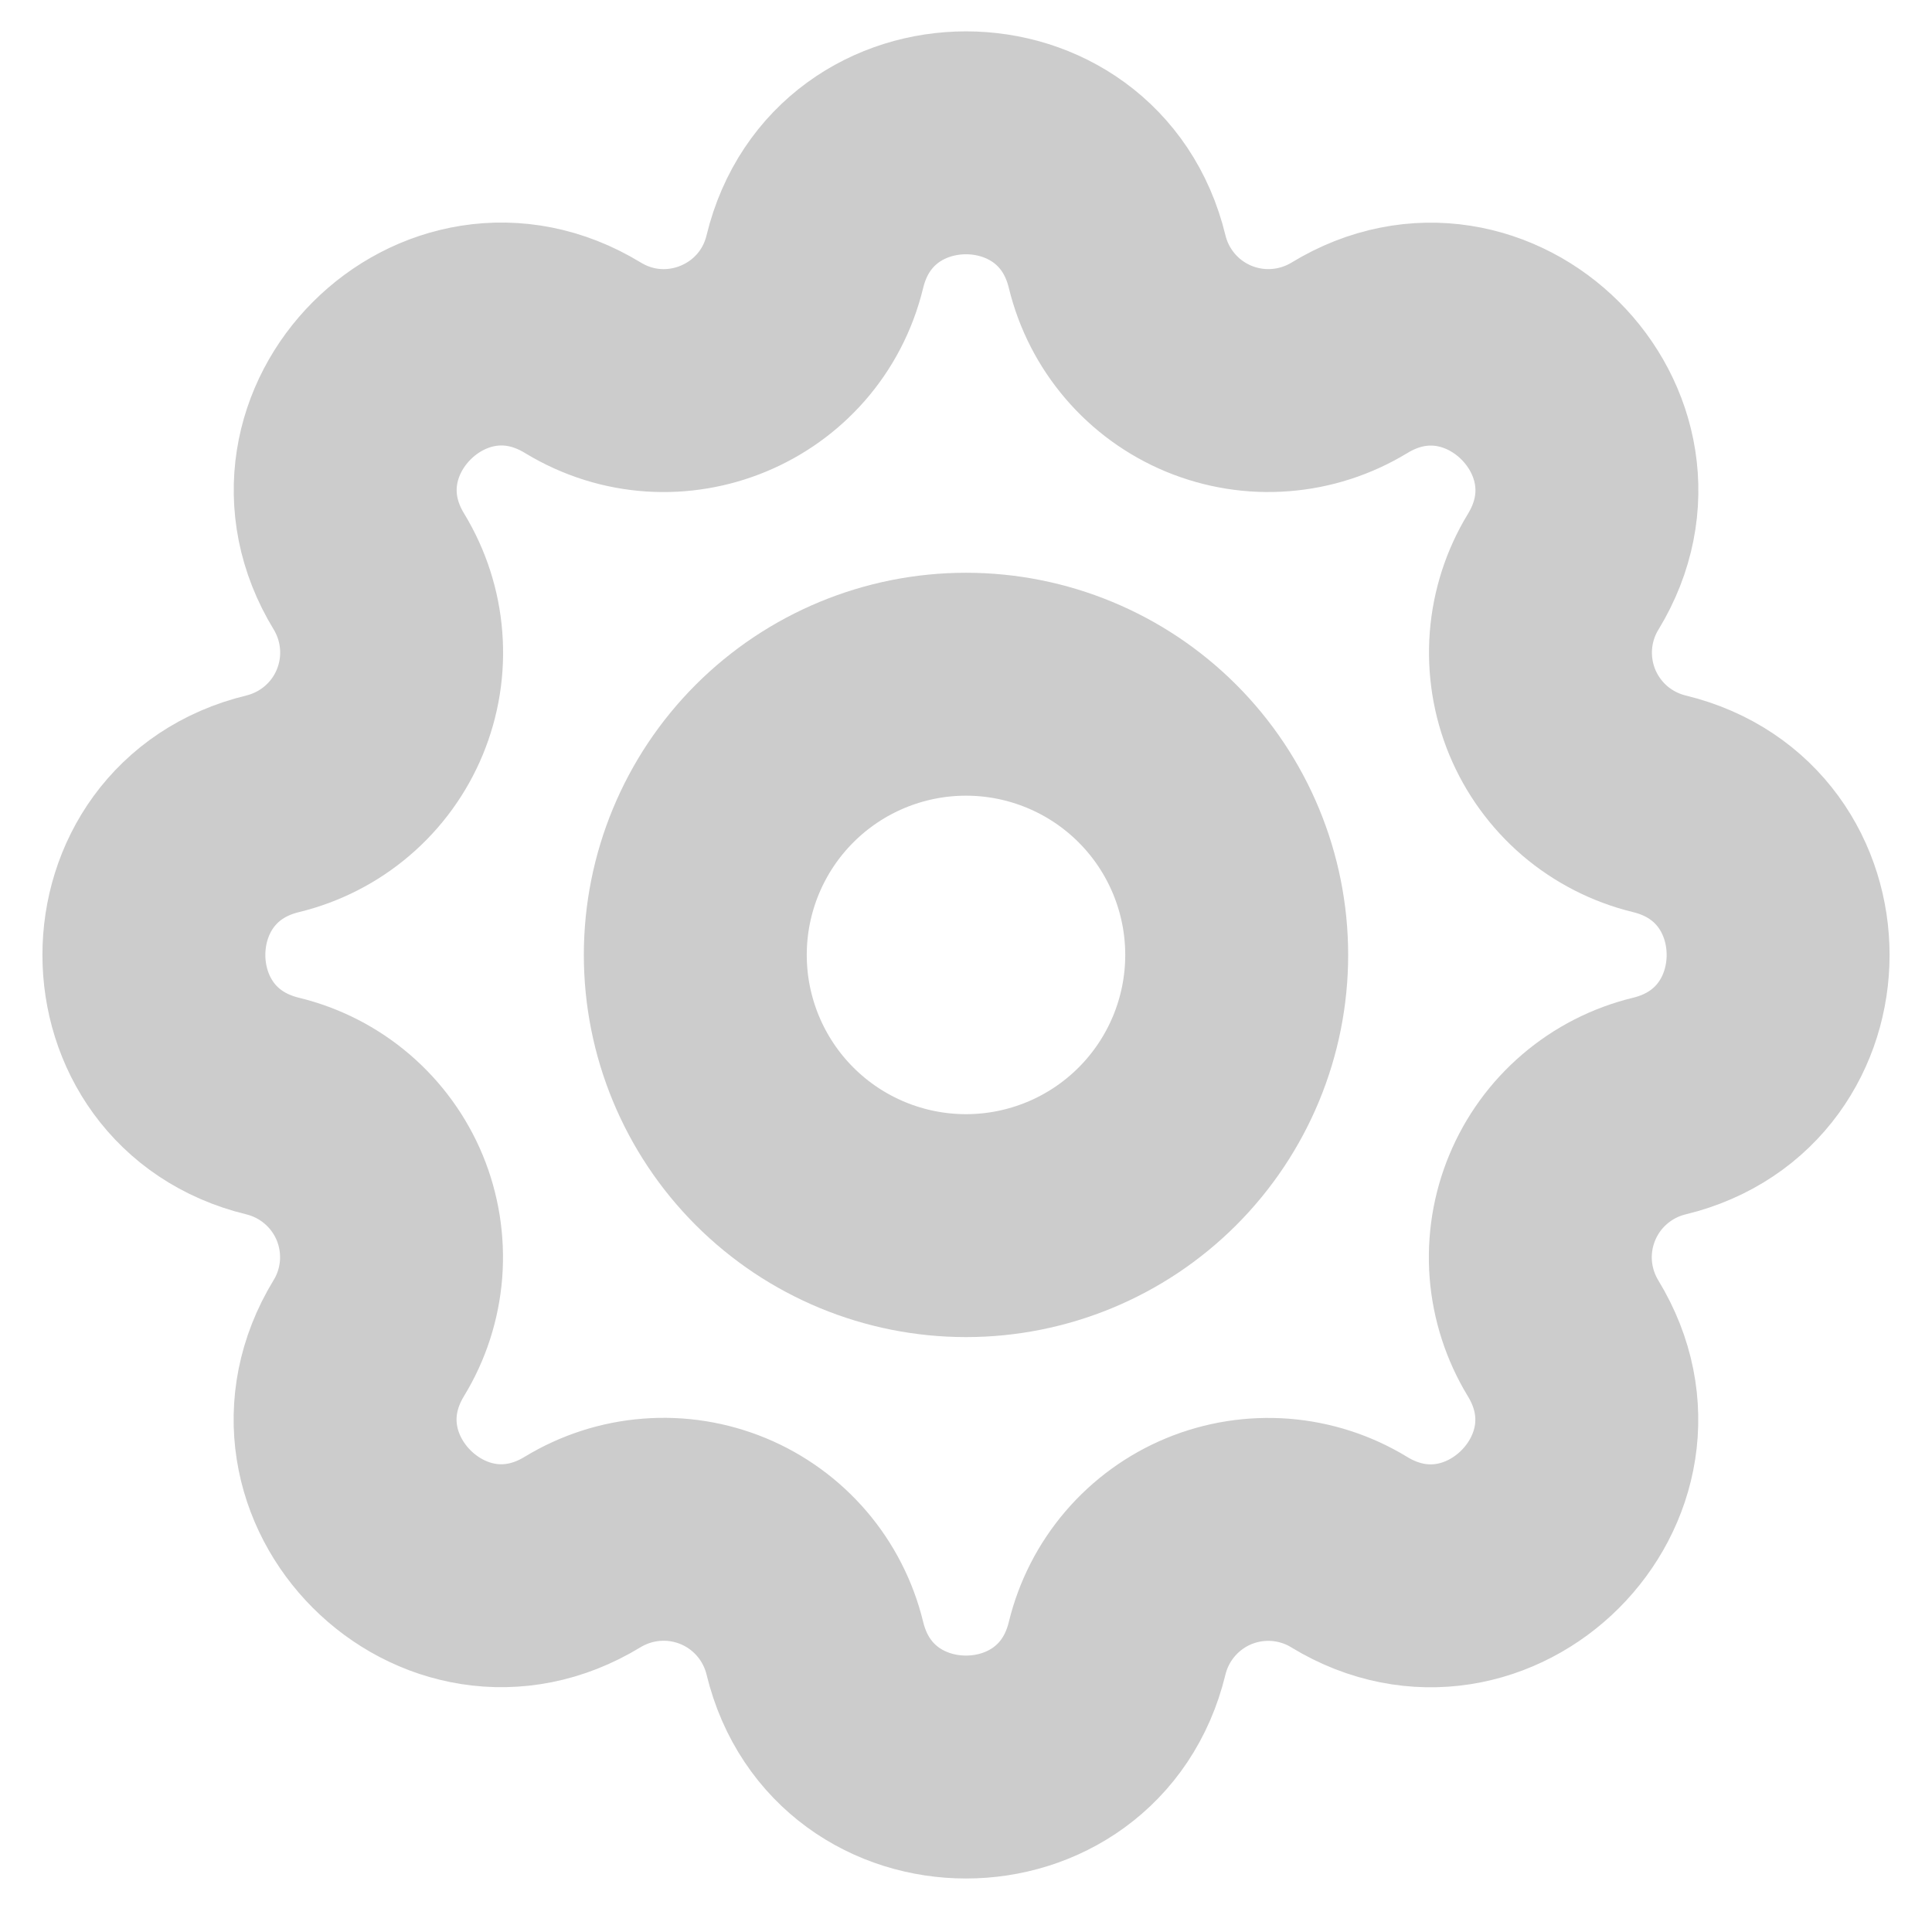 <svg width="26" height="26" viewBox="0 0 26 26" fill="none" xmlns="http://www.w3.org/2000/svg">
<path d="M10.966 3.521C11.483 1.389 14.517 1.389 15.034 3.521C15.112 3.842 15.264 4.139 15.478 4.389C15.692 4.64 15.963 4.836 16.267 4.962C16.572 5.088 16.902 5.141 17.23 5.115C17.559 5.09 17.877 4.987 18.159 4.816C20.032 3.674 22.178 5.819 21.037 7.694C20.865 7.975 20.763 8.293 20.737 8.621C20.712 8.95 20.764 9.279 20.89 9.584C21.016 9.888 21.212 10.158 21.462 10.373C21.713 10.587 22.01 10.739 22.33 10.817C24.462 11.334 24.462 14.368 22.33 14.885C22.009 14.963 21.712 15.115 21.462 15.329C21.211 15.543 21.015 15.814 20.889 16.118C20.762 16.423 20.71 16.753 20.735 17.082C20.761 17.41 20.864 17.728 21.035 18.01C22.177 19.883 20.032 22.029 18.157 20.888C17.876 20.716 17.558 20.614 17.23 20.588C16.901 20.563 16.572 20.615 16.267 20.741C15.963 20.867 15.693 21.063 15.478 21.314C15.264 21.564 15.112 21.861 15.034 22.181C14.517 24.313 11.483 24.313 10.966 22.181C10.888 21.861 10.736 21.563 10.522 21.313C10.307 21.062 10.037 20.866 9.733 20.74C9.428 20.614 9.098 20.561 8.769 20.587C8.441 20.612 8.123 20.715 7.841 20.886C5.968 22.028 3.822 19.883 4.963 18.008C5.135 17.727 5.237 17.409 5.263 17.081C5.288 16.753 5.236 16.423 5.11 16.118C4.984 15.814 4.788 15.544 4.537 15.329C4.287 15.115 3.99 14.963 3.67 14.885C1.538 14.368 1.538 11.334 3.67 10.817C3.99 10.739 4.288 10.587 4.538 10.373C4.789 10.159 4.985 9.888 5.111 9.584C5.237 9.279 5.29 8.949 5.264 8.62C5.239 8.292 5.136 7.974 4.965 7.692C3.823 5.819 5.968 3.673 7.843 4.814C9.057 5.553 10.631 4.899 10.966 3.521Z" stroke="#CCCCCC" stroke-width="3" stroke-linecap="round" stroke-linejoin="round"/>
<path d="M9.357 12.851C9.357 13.817 9.741 14.744 10.424 15.427C11.107 16.11 12.034 16.494 13 16.494C13.966 16.494 14.893 16.11 15.576 15.427C16.259 14.744 16.643 13.817 16.643 12.851C16.643 11.885 16.259 10.958 15.576 10.275C14.893 9.592 13.966 9.208 13 9.208C12.034 9.208 11.107 9.592 10.424 10.275C9.741 10.958 9.357 11.885 9.357 12.851Z" stroke="#CCCCCC" stroke-width="3" stroke-linecap="round" stroke-linejoin="round"/>
</svg>
